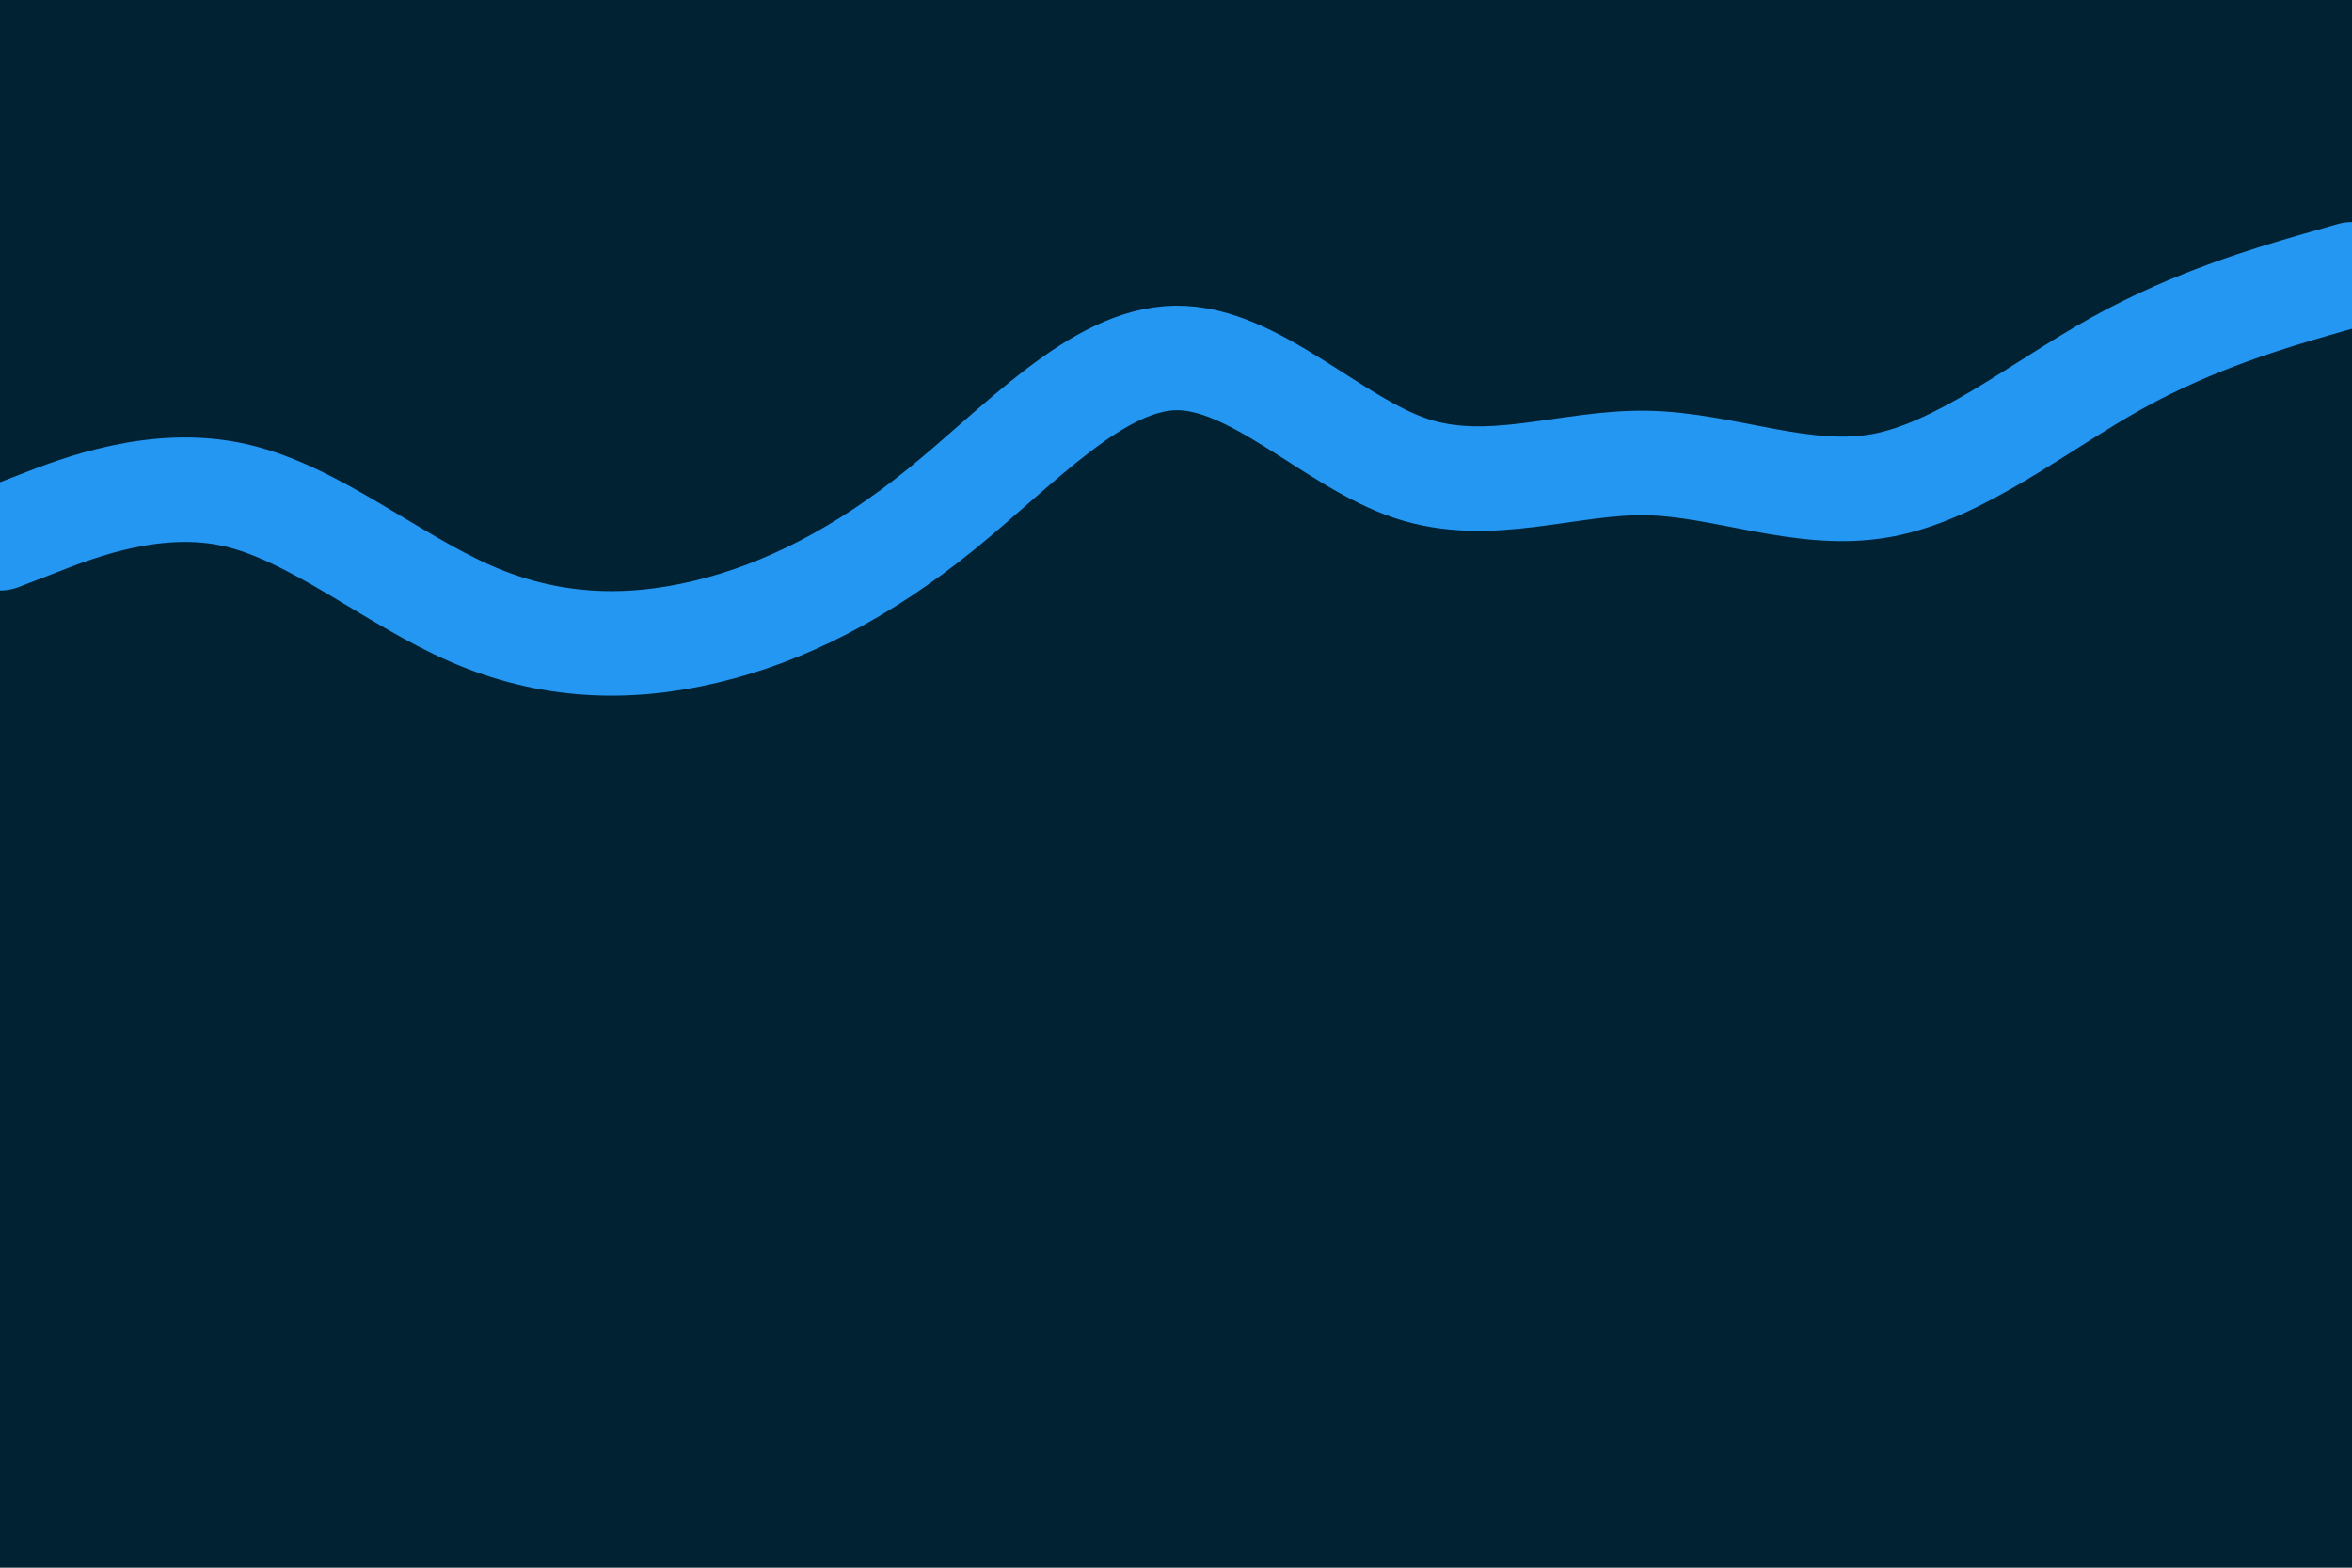 <svg id="visual" viewBox="0 0 900 600" width="900" height="600" xmlns="http://www.w3.org/2000/svg" xmlns:xlink="http://www.w3.org/1999/xlink" version="1.1"><rect x="0" y="0" width="900" height="600" fill="#002233"></rect><path d="M0 206L15 200.2C30 194.3 60 182.7 90 189.5C120 196.3 150 221.7 180 234.8C210 248 240 249 270 241.8C300 234.7 330 219.3 360 195C390 170.7 420 137.3 450 137C480 136.7 510 169.3 540 179.3C570 189.3 600 176.7 630 177.2C660 177.7 690 191.3 720 185.8C750 180.3 780 155.7 810 139C840 122.3 870 113.7 885 109.3L900 105" fill="none" stroke-linecap="round" stroke-linejoin="miter" stroke="#2497f3" stroke-width="40"></path></svg>